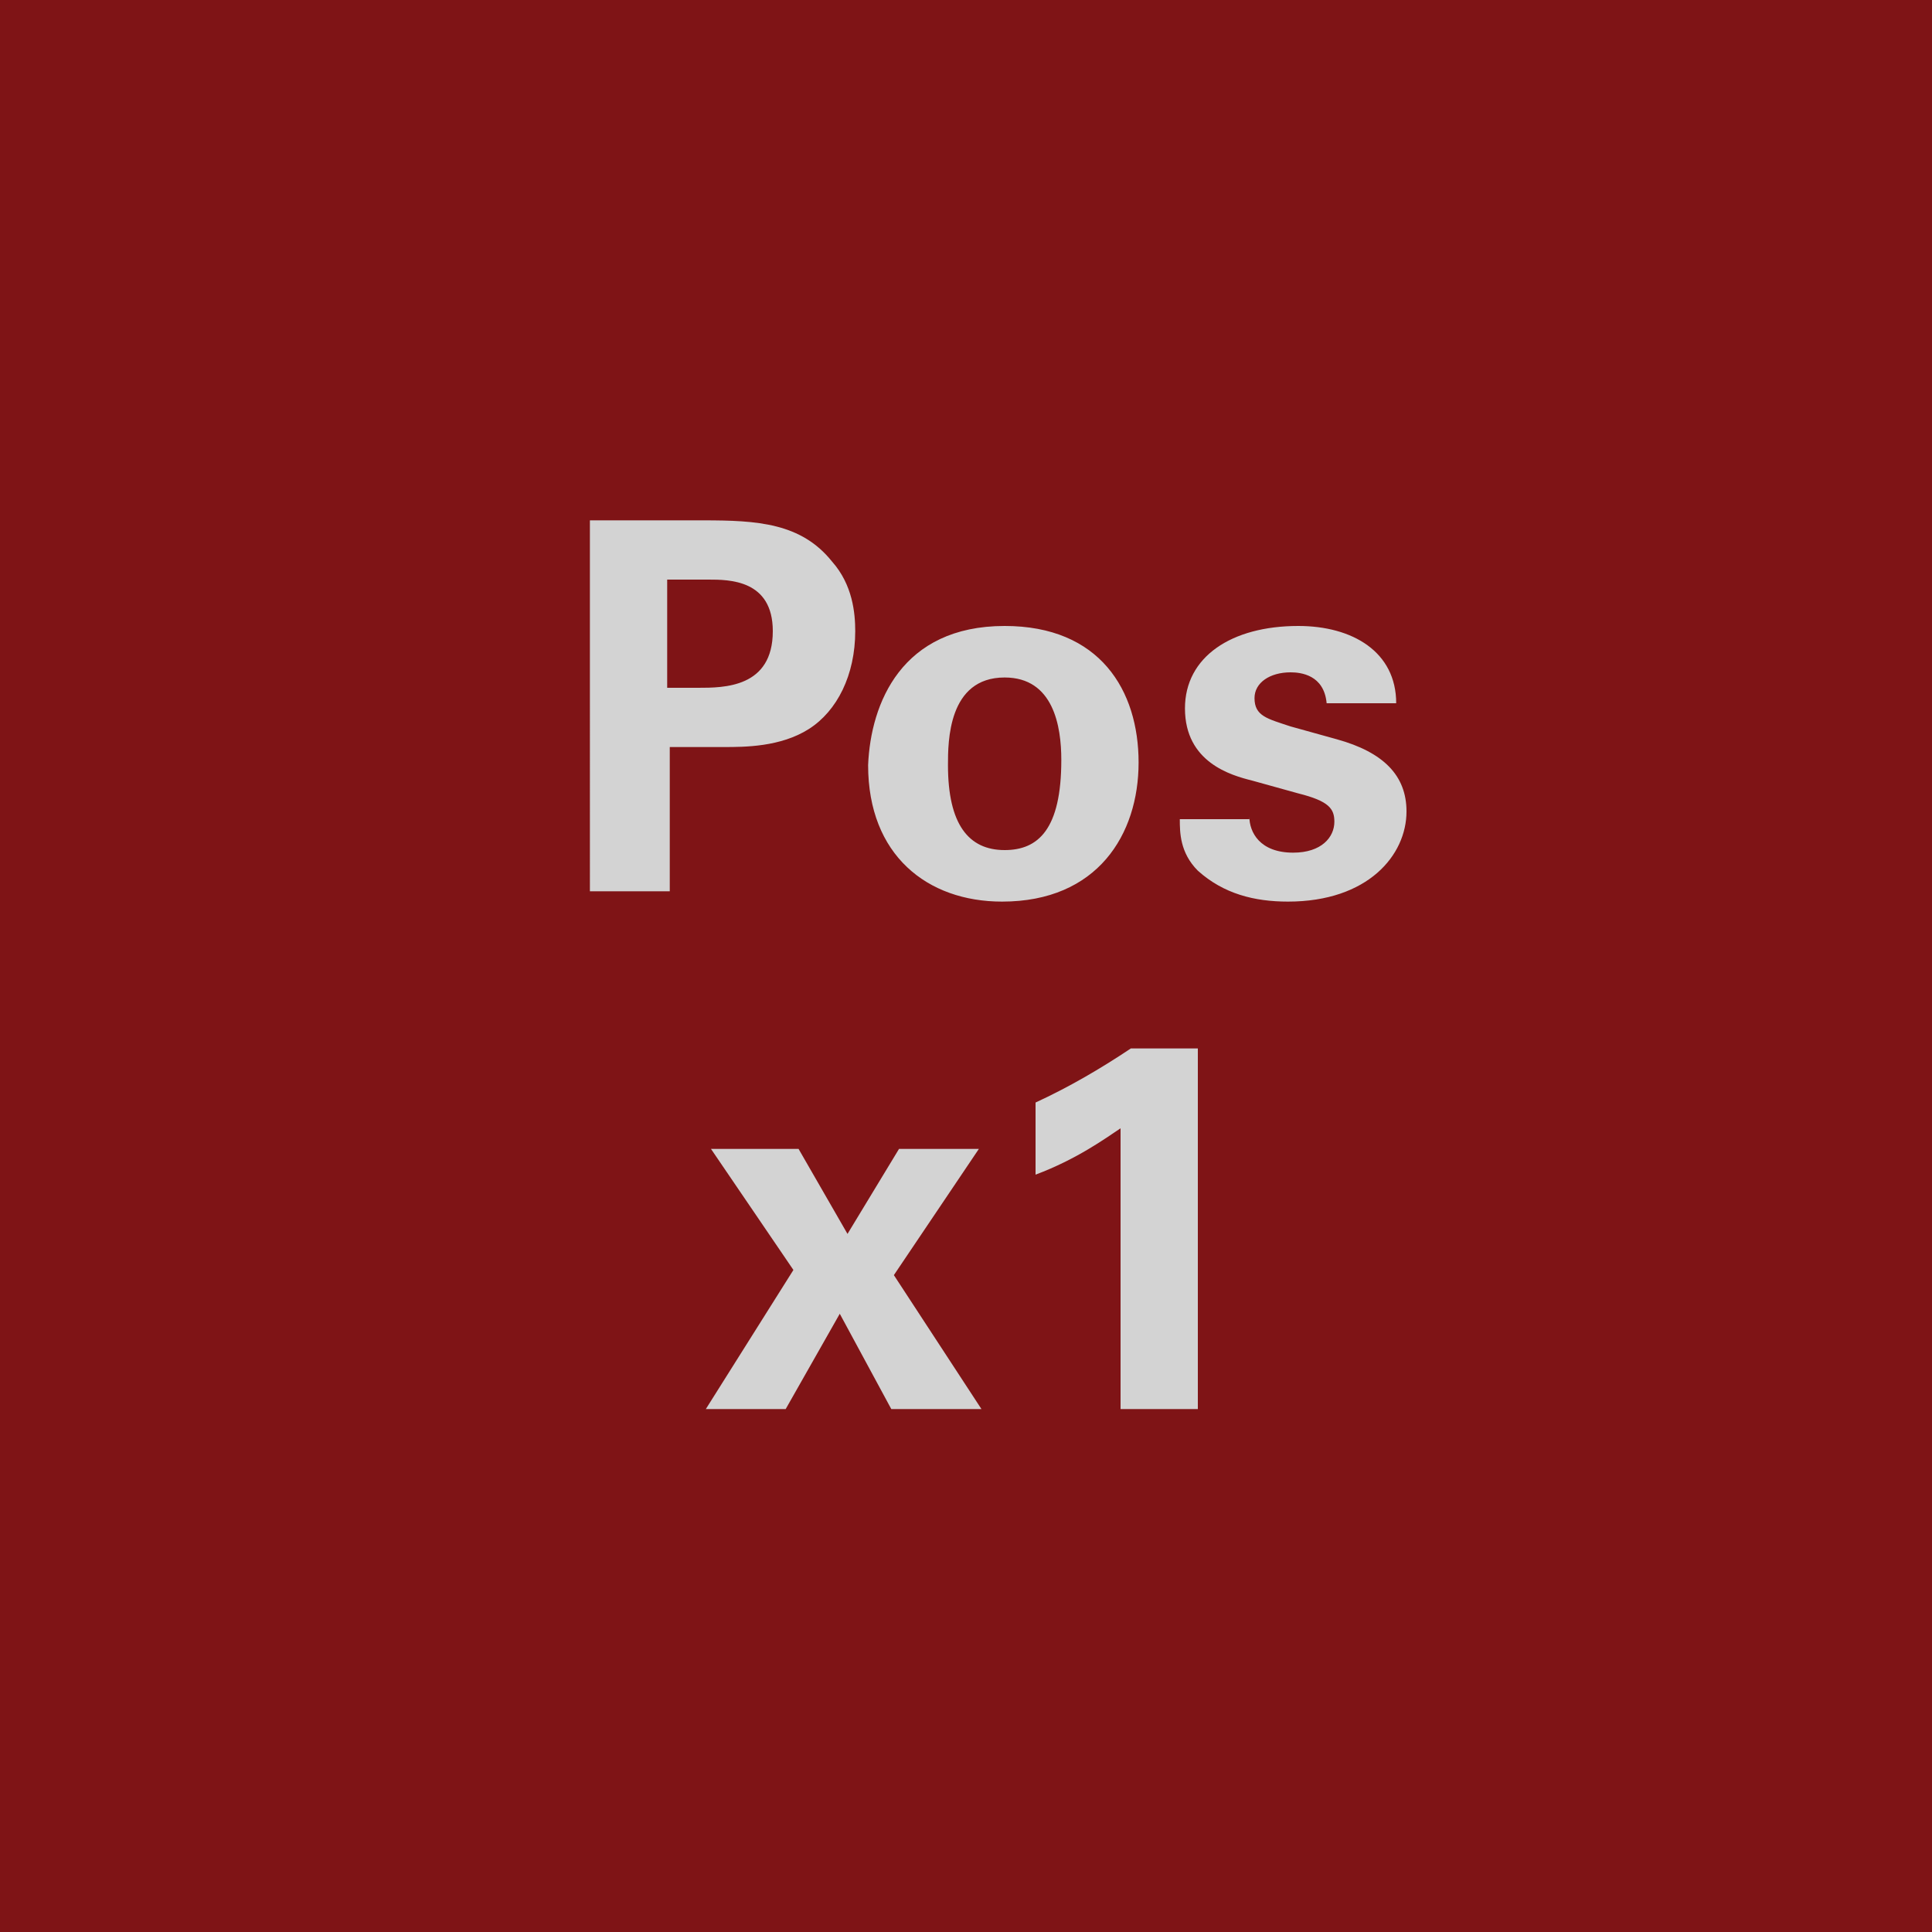 <svg version="1.2" baseProfile="tiny" xmlns="http://www.w3.org/2000/svg" viewBox="0 0 75 75" overflow="visible" xml:space="preserve"><path fill="#7F1416" d="M0 0h75v75H0z"/><g fill="#D3D3D3"><path d="M22.8 20.2h4.5c2.1 0 3.8.1 5 1.6.8.9.9 2 .9 2.7 0 1.7-.7 3.1-1.8 3.8-1.1.7-2.5.7-3.3.7H26v5.6h-3.1V20.2zm3.1 6.5h1.2c1 0 2.9 0 2.9-2.2 0-2-1.7-2-2.5-2h-1.6v4.2zM39 24.3c3.7 0 5.2 2.5 5.2 5.3S42.6 35 38.9 35c-2.9 0-5.2-1.8-5.2-5.3.1-2.4 1.3-5.4 5.3-5.4zm0 8.7c1.3 0 2.2-.8 2.2-3.5 0-1.3-.3-3.2-2.2-3.2-2.2 0-2.2 2.5-2.2 3.4 0 2.3.8 3.3 2.2 3.3zM48.5 31.7c0 .6.4 1.4 1.7 1.4 1.1 0 1.6-.6 1.6-1.2 0-.5-.2-.8-1.4-1.1l-1.8-.5c-.8-.2-2.6-.7-2.6-2.8 0-2 1.8-3.2 4.4-3.2 2.1 0 3.8 1 3.8 3h-2.7c-.1-1.1-1-1.2-1.4-1.2-.8 0-1.4.4-1.4 1 0 .7.5.8 1.4 1.1l1.8.5c1.8.5 2.7 1.4 2.7 2.8 0 1.7-1.5 3.5-4.6 3.5-1.3 0-2.5-.3-3.5-1.2-.7-.7-.7-1.5-.7-2h2.7zM31 44.6l1.9 3.3 2-3.3H38l-3.3 4.9 3.4 5.2h-3.5l-2-3.7-2.1 3.7h-3.1l3.4-5.4-3.2-4.7H31zM40.2 42.8c1.3-.6 2.5-1.3 3.7-2.1h2.6v14h-3V43.8c-.6.4-1.7 1.2-3.3 1.8v-2.8z"/></g></svg>